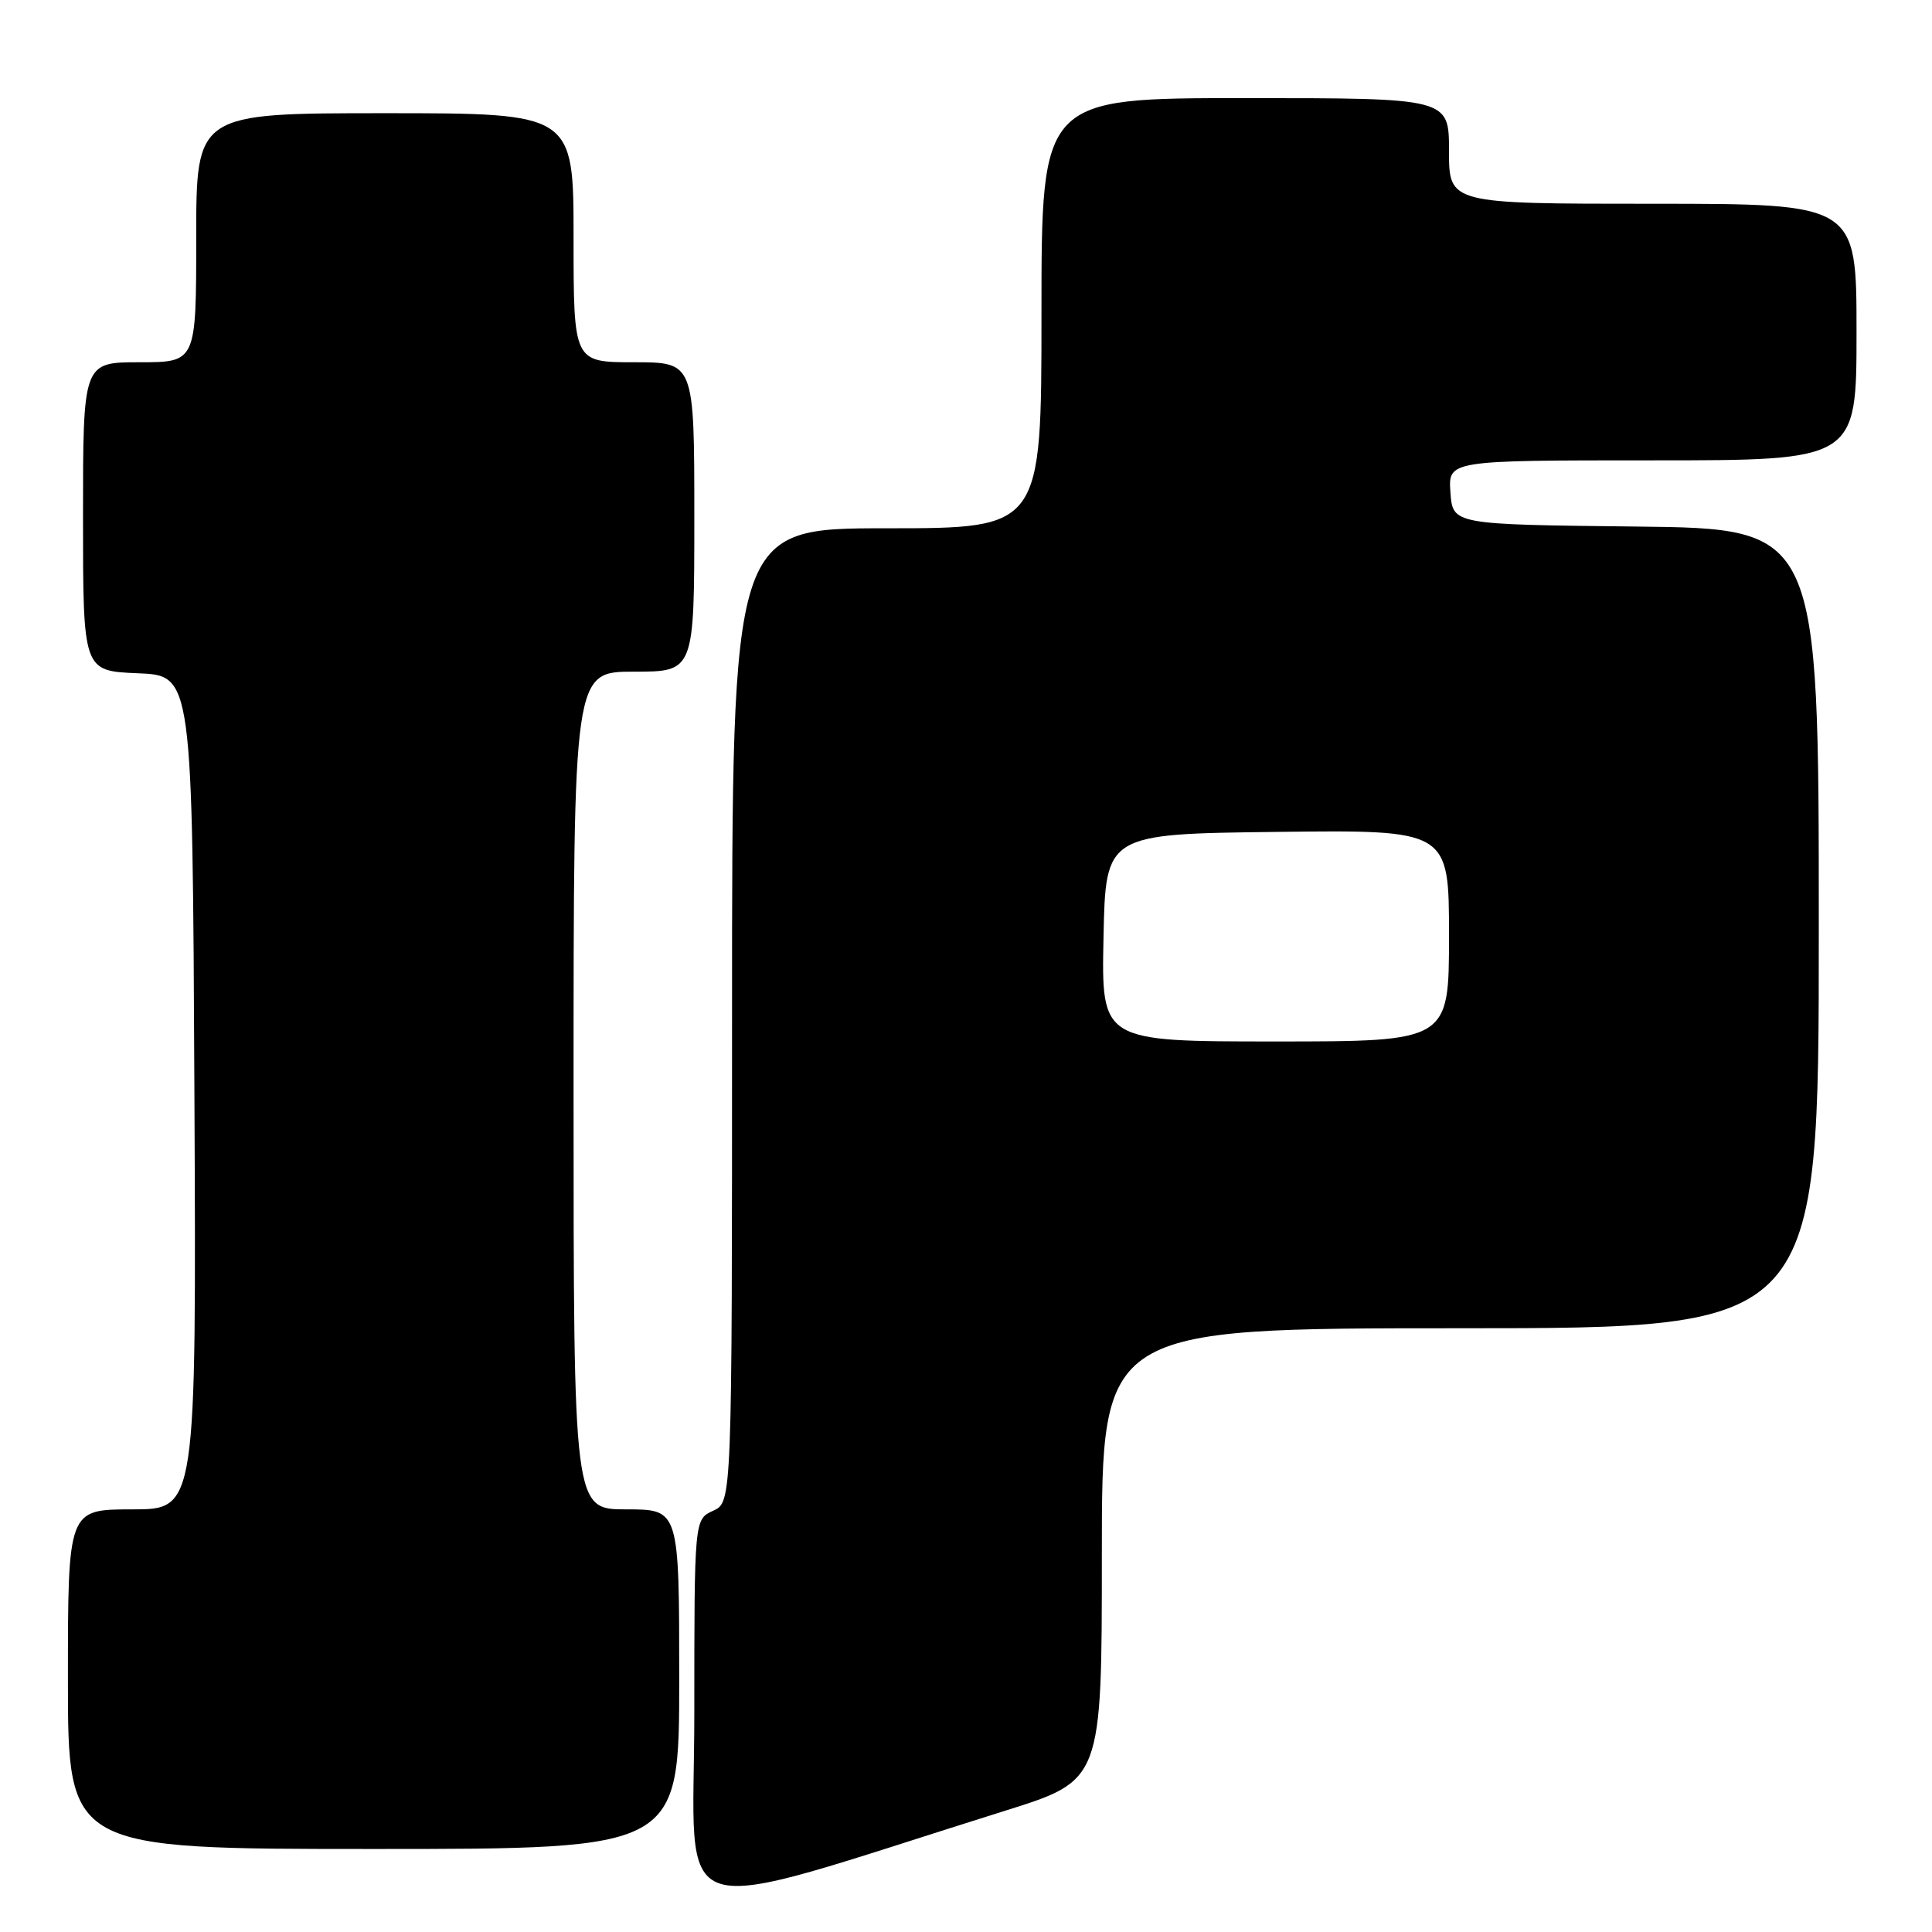 <?xml version="1.0" encoding="UTF-8" standalone="no"?>
<!DOCTYPE svg PUBLIC "-//W3C//DTD SVG 1.1//EN" "http://www.w3.org/Graphics/SVG/1.1/DTD/svg11.dtd" >
<svg xmlns="http://www.w3.org/2000/svg" xmlns:xlink="http://www.w3.org/1999/xlink" version="1.1" viewBox="0 0 256 256">
 <g >
 <path fill="currentColor"
d=" M 133.25 239.91 C 146.00 235.91 146.00 235.91 146.00 205.96 C 146.00 176.00 146.00 176.00 193.50 176.00 C 241.00 176.00 241.00 176.00 241.00 123.02 C 241.00 70.04 241.00 70.04 216.75 69.77 C 192.50 69.50 192.50 69.50 192.19 65.25 C 191.89 61.00 191.89 61.00 218.94 61.00 C 246.00 61.00 246.00 61.00 246.00 44.00 C 246.00 27.00 246.00 27.00 219.00 27.00 C 192.00 27.00 192.00 27.00 192.00 20.00 C 192.00 13.00 192.00 13.00 165.00 13.00 C 138.00 13.00 138.00 13.00 138.00 41.50 C 138.00 70.00 138.00 70.00 117.50 70.00 C 97.00 70.00 97.00 70.00 97.00 134.52 C 97.00 199.04 97.00 199.04 94.50 200.18 C 92.00 201.32 92.00 201.32 92.00 227.03 C 92.00 255.70 87.44 254.28 133.25 239.91 Z  M 90.00 222.50 C 90.00 200.00 90.00 200.00 83.00 200.00 C 76.00 200.00 76.00 200.00 76.00 144.50 C 76.00 89.00 76.00 89.00 84.00 89.00 C 92.00 89.00 92.00 89.00 92.00 68.50 C 92.00 48.00 92.00 48.00 84.00 48.00 C 76.00 48.00 76.00 48.00 76.00 31.50 C 76.00 15.00 76.00 15.00 51.00 15.00 C 26.00 15.00 26.00 15.00 26.00 31.50 C 26.00 48.00 26.00 48.00 18.50 48.00 C 11.00 48.00 11.00 48.00 11.00 68.46 C 11.00 88.91 11.00 88.91 18.25 89.21 C 25.50 89.50 25.50 89.50 25.76 144.75 C 26.02 200.00 26.02 200.00 17.51 200.00 C 9.00 200.00 9.00 200.00 9.00 222.50 C 9.00 245.00 9.00 245.00 49.50 245.00 C 90.00 245.00 90.00 245.00 90.00 222.50 Z  M 146.22 124.25 C 146.50 110.50 146.50 110.50 169.25 110.23 C 192.00 109.96 192.00 109.96 192.00 123.98 C 192.00 138.00 192.00 138.00 168.97 138.00 C 145.94 138.00 145.94 138.00 146.22 124.25 Z "/>
</g>
</svg>